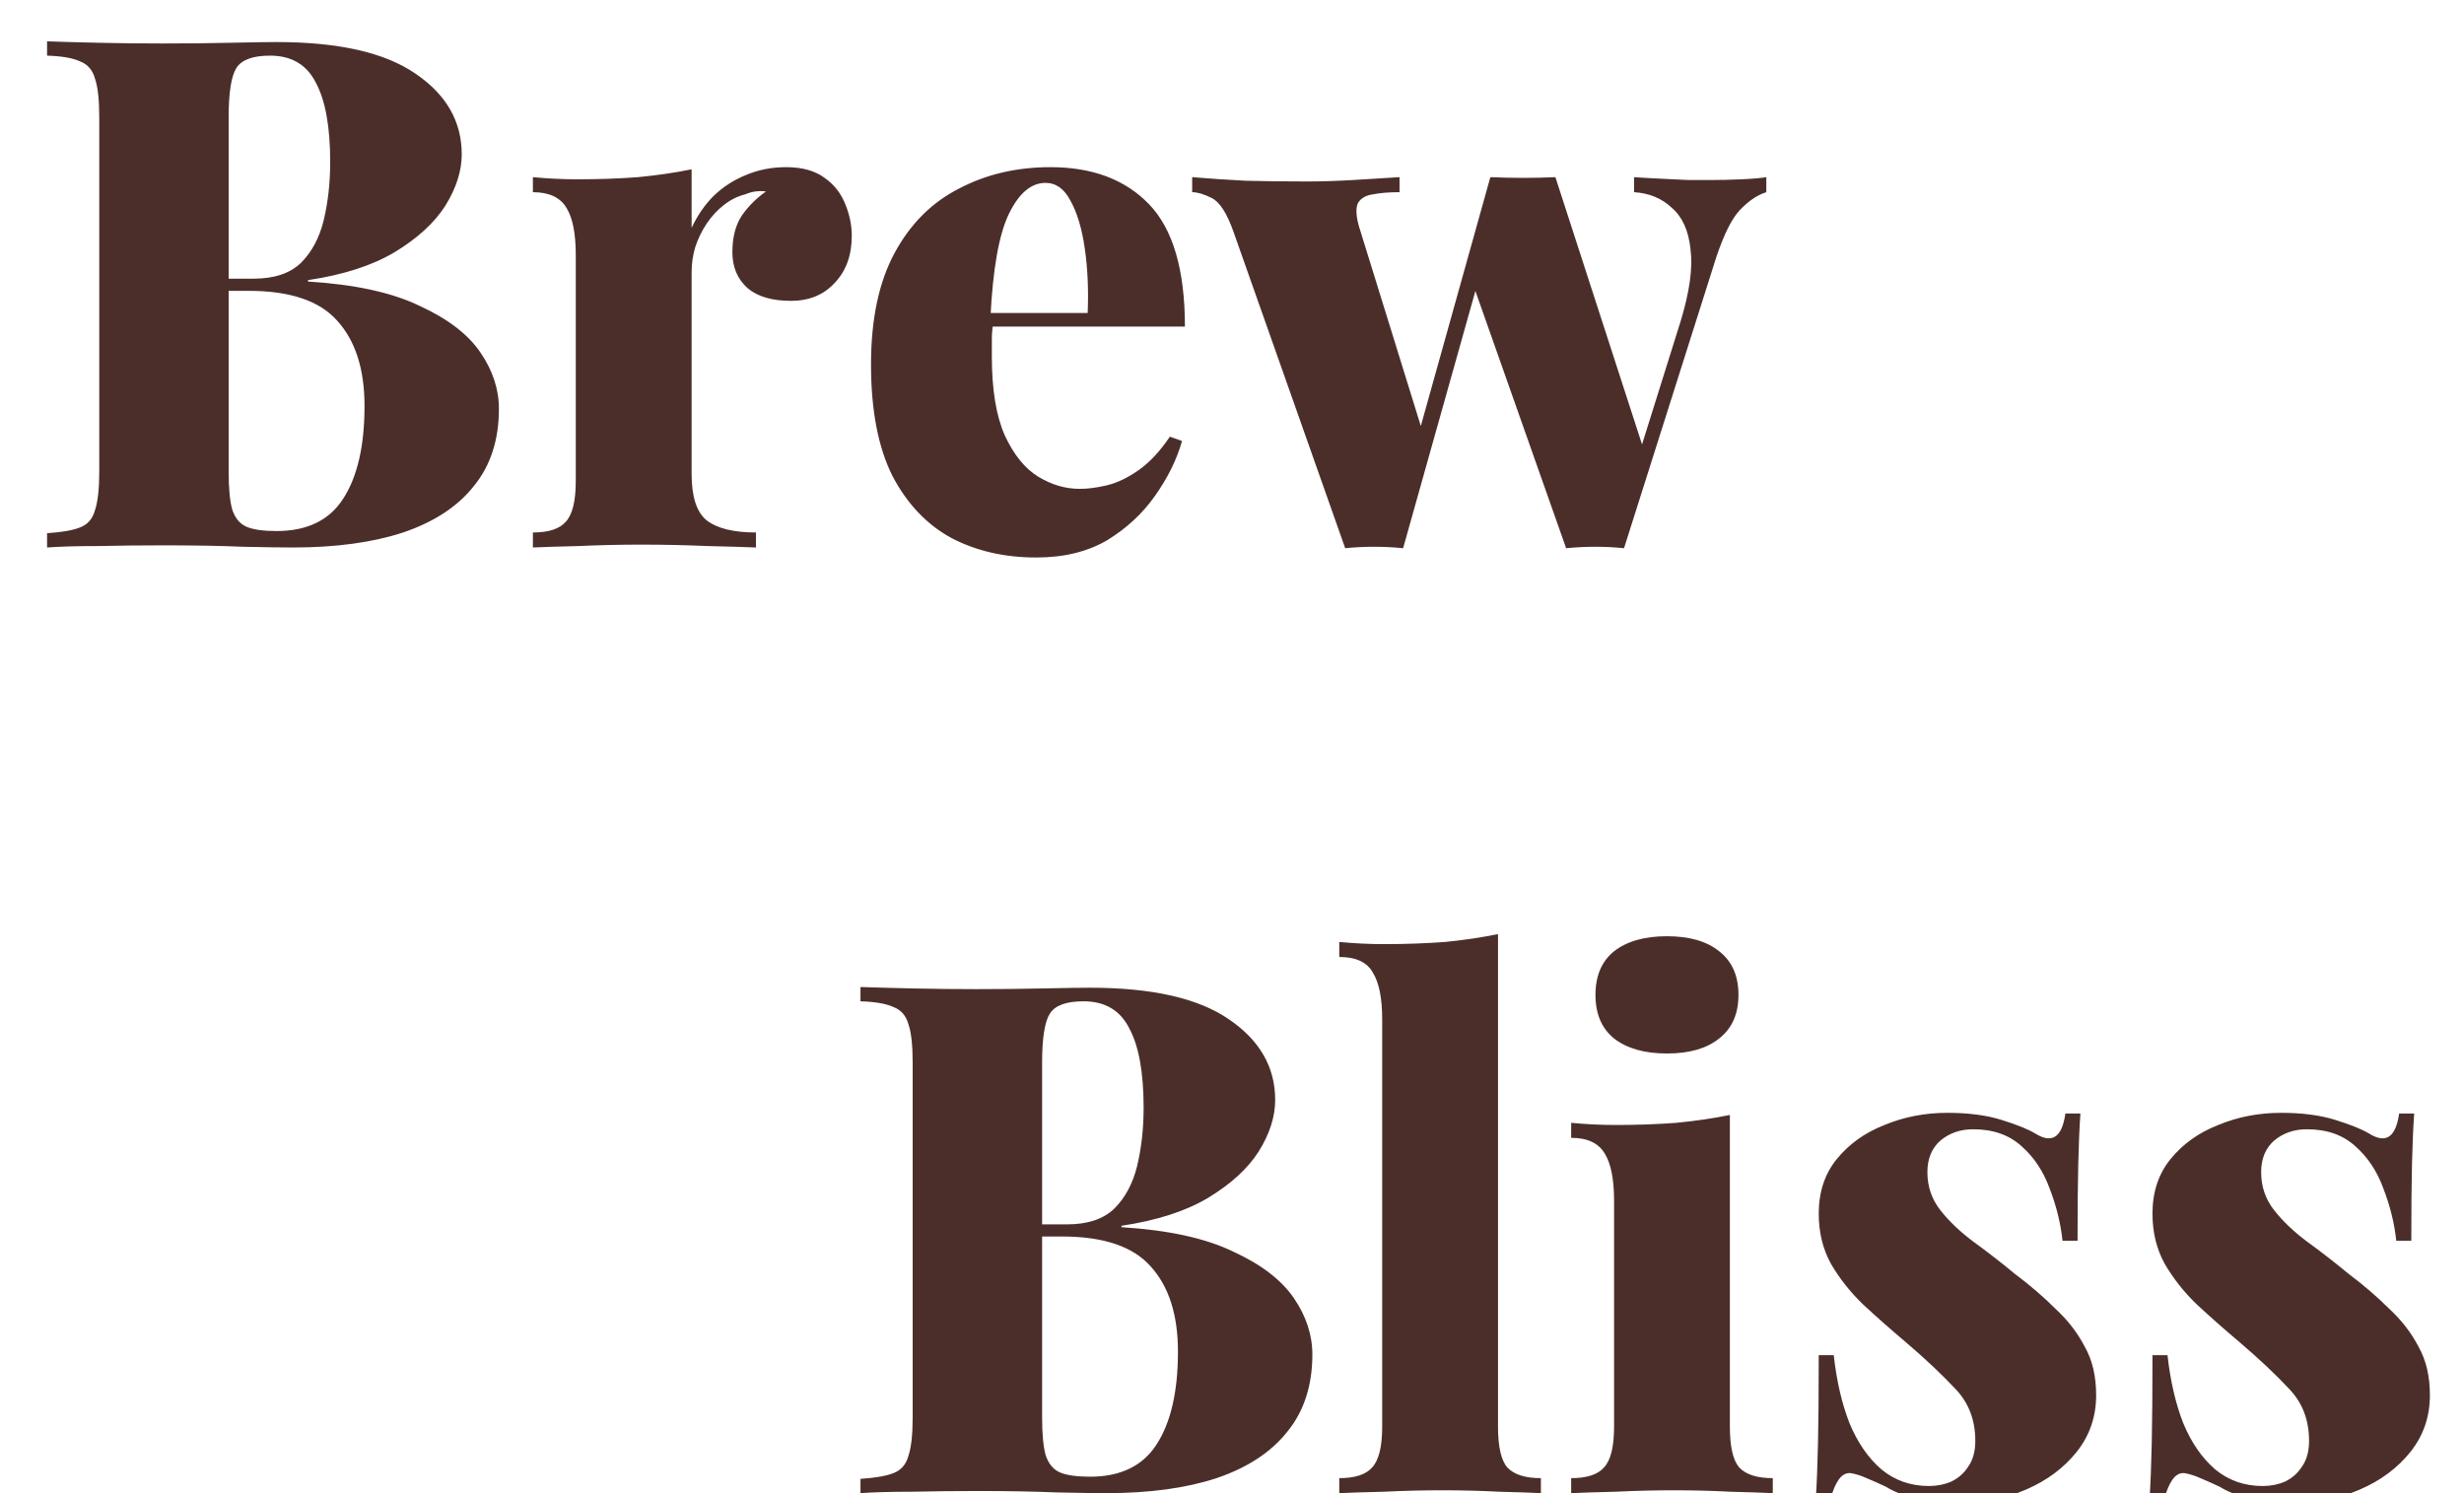 <svg width="99" height="60" viewBox="0 0 99 60" fill="none" xmlns="http://www.w3.org/2000/svg">
<g clip-path="url(#clip0_7373_82)">
<path d="M1.891 1.661C2.408 1.68 3.097 1.699 3.959 1.719C4.821 1.738 5.683 1.747 6.544 1.747C7.483 1.747 8.383 1.738 9.245 1.719C10.126 1.699 10.748 1.69 11.112 1.69C13.602 1.69 15.459 2.111 16.685 2.954C17.93 3.796 18.552 4.879 18.552 6.2C18.552 6.87 18.332 7.56 17.892 8.268C17.451 8.958 16.771 9.58 15.852 10.136C14.952 10.672 13.793 11.045 12.376 11.256V11.313C14.253 11.428 15.747 11.754 16.858 12.29C17.987 12.807 18.801 13.43 19.299 14.158C19.797 14.885 20.046 15.642 20.046 16.427C20.046 17.672 19.711 18.706 19.041 19.529C18.39 20.353 17.442 20.975 16.197 21.397C14.971 21.799 13.496 22 11.773 22C11.313 22 10.643 21.99 9.762 21.971C8.881 21.933 7.828 21.914 6.602 21.914C5.702 21.914 4.821 21.923 3.959 21.942C3.097 21.942 2.408 21.962 1.891 22V21.425C2.484 21.387 2.925 21.311 3.212 21.196C3.518 21.081 3.72 20.851 3.815 20.506C3.93 20.162 3.988 19.644 3.988 18.955V4.706C3.988 3.998 3.93 3.48 3.815 3.155C3.72 2.81 3.518 2.58 3.212 2.465C2.925 2.331 2.484 2.255 1.891 2.236V1.661ZM10.854 2.236C10.164 2.236 9.714 2.398 9.503 2.724C9.293 3.05 9.187 3.71 9.187 4.706V18.955C9.187 19.625 9.235 20.133 9.331 20.477C9.446 20.822 9.637 21.052 9.905 21.167C10.174 21.282 10.576 21.339 11.112 21.339C12.338 21.339 13.228 20.908 13.784 20.047C14.358 19.166 14.646 17.921 14.646 16.312C14.646 14.837 14.282 13.698 13.554 12.893C12.845 12.089 11.658 11.687 9.992 11.687H7.722C7.722 11.687 7.722 11.61 7.722 11.457C7.722 11.285 7.722 11.198 7.722 11.198H10.193C11.016 11.198 11.648 10.988 12.089 10.566C12.529 10.126 12.836 9.552 13.008 8.843C13.18 8.115 13.267 7.34 13.267 6.516C13.267 5.099 13.075 4.036 12.692 3.327C12.328 2.6 11.715 2.236 10.854 2.236ZM31.58 6.717C32.231 6.717 32.748 6.861 33.132 7.148C33.514 7.416 33.792 7.77 33.965 8.211C34.137 8.632 34.223 9.054 34.223 9.475C34.223 10.26 33.993 10.892 33.534 11.371C33.093 11.85 32.509 12.089 31.781 12.089C31.015 12.089 30.431 11.917 30.029 11.572C29.627 11.208 29.426 10.729 29.426 10.136C29.426 9.542 29.55 9.054 29.799 8.671C30.067 8.288 30.393 7.962 30.776 7.694C30.488 7.656 30.211 7.694 29.943 7.809C29.636 7.885 29.349 8.029 29.081 8.24C28.813 8.45 28.583 8.699 28.392 8.987C28.2 9.274 28.047 9.59 27.932 9.935C27.836 10.26 27.788 10.595 27.788 10.94V19.041C27.788 19.96 27.989 20.583 28.392 20.908C28.813 21.234 29.474 21.397 30.374 21.397V22C29.933 21.981 29.282 21.962 28.42 21.942C27.558 21.904 26.668 21.885 25.748 21.885C24.925 21.885 24.092 21.904 23.249 21.942C22.426 21.962 21.813 21.981 21.411 22V21.397C22.043 21.397 22.483 21.253 22.732 20.966C23 20.678 23.134 20.133 23.134 19.328V10.251C23.134 9.389 23.01 8.757 22.761 8.355C22.512 7.933 22.062 7.723 21.411 7.723V7.119C22.024 7.177 22.617 7.205 23.192 7.205C24.054 7.205 24.868 7.177 25.634 7.119C26.419 7.043 27.137 6.937 27.788 6.803V9.159C28.018 8.661 28.315 8.23 28.679 7.866C29.062 7.502 29.493 7.225 29.971 7.033C30.469 6.822 31.006 6.717 31.58 6.717ZM42.207 6.717C43.892 6.717 45.214 7.215 46.171 8.211C47.129 9.207 47.608 10.844 47.608 13.123H38.386L38.357 12.578H43.701C43.739 11.639 43.701 10.777 43.586 9.992C43.471 9.188 43.279 8.546 43.011 8.067C42.762 7.588 42.427 7.349 42.006 7.349C41.431 7.349 40.943 7.761 40.541 8.584C40.138 9.408 39.889 10.806 39.794 12.778L39.909 12.98C39.87 13.19 39.851 13.411 39.851 13.64C39.851 13.851 39.851 14.081 39.851 14.33C39.851 15.651 40.023 16.705 40.368 17.49C40.732 18.275 41.182 18.83 41.718 19.156C42.255 19.482 42.81 19.644 43.385 19.644C43.71 19.644 44.074 19.596 44.476 19.501C44.878 19.405 45.3 19.204 45.74 18.898C46.181 18.591 46.602 18.141 47.004 17.547L47.493 17.72C47.282 18.466 46.918 19.204 46.401 19.932C45.903 20.64 45.261 21.234 44.476 21.713C43.691 22.172 42.743 22.402 41.632 22.402C40.368 22.402 39.238 22.144 38.242 21.627C37.247 21.09 36.452 20.257 35.858 19.127C35.283 17.978 34.996 16.484 34.996 14.646C34.996 12.826 35.312 11.333 35.944 10.164C36.576 8.996 37.438 8.134 38.53 7.579C39.621 7.004 40.847 6.717 42.207 6.717ZM56.231 7.119V7.723C55.81 7.723 55.456 7.751 55.168 7.809C54.881 7.847 54.68 7.962 54.565 8.153C54.469 8.345 54.479 8.651 54.594 9.073L57.237 17.605L56.806 18.122L59.88 7.119L60.483 7.407L56.375 22.029C55.992 21.99 55.599 21.971 55.197 21.971C54.814 21.971 54.431 21.99 54.048 22.029L49.566 9.331C49.298 8.565 49.001 8.106 48.676 7.952C48.369 7.799 48.111 7.723 47.9 7.723V7.119C48.59 7.177 49.308 7.225 50.055 7.263C50.802 7.282 51.616 7.292 52.497 7.292C53.09 7.292 53.713 7.272 54.364 7.234C55.034 7.196 55.657 7.158 56.231 7.119ZM70.968 7.119V7.723C70.604 7.837 70.25 8.077 69.905 8.441C69.58 8.785 69.264 9.417 68.957 10.337L65.251 22.029C64.868 21.99 64.485 21.971 64.102 21.971C63.719 21.971 63.327 21.99 62.925 22.029L59.104 11.198L59.908 7.119C60.33 7.138 60.76 7.148 61.201 7.148C61.641 7.148 62.072 7.138 62.494 7.119L66.228 18.639L65.883 18.151L67.521 12.922C67.885 11.735 68.019 10.768 67.923 10.021C67.847 9.274 67.597 8.718 67.176 8.355C66.774 7.972 66.266 7.761 65.654 7.723V7.119C65.922 7.138 66.257 7.158 66.659 7.177C67.061 7.196 67.454 7.215 67.837 7.234C68.22 7.234 68.526 7.234 68.756 7.234C69.12 7.234 69.522 7.225 69.963 7.205C70.403 7.186 70.738 7.158 70.968 7.119ZM34.573 39.661C35.09 39.68 35.78 39.699 36.642 39.718C37.504 39.738 38.365 39.747 39.227 39.747C40.166 39.747 41.066 39.738 41.928 39.718C42.809 39.699 43.431 39.69 43.795 39.69C46.285 39.69 48.142 40.111 49.368 40.954C50.613 41.797 51.235 42.879 51.235 44.2C51.235 44.87 51.015 45.56 50.575 46.268C50.134 46.958 49.454 47.58 48.535 48.136C47.635 48.672 46.476 49.045 45.059 49.256V49.313C46.936 49.428 48.43 49.754 49.54 50.29C50.67 50.807 51.484 51.43 51.982 52.157C52.48 52.885 52.729 53.642 52.729 54.427C52.729 55.672 52.394 56.706 51.724 57.529C51.072 58.353 50.124 58.975 48.88 59.397C47.654 59.799 46.179 60 44.456 60C43.996 60 43.326 59.99 42.445 59.971C41.564 59.933 40.51 59.914 39.285 59.914C38.385 59.914 37.504 59.923 36.642 59.943C35.78 59.943 35.09 59.962 34.573 60V59.425C35.167 59.387 35.608 59.31 35.895 59.196C36.201 59.081 36.402 58.851 36.498 58.506C36.613 58.161 36.67 57.644 36.67 56.955V42.706C36.67 41.998 36.613 41.48 36.498 41.155C36.402 40.81 36.201 40.58 35.895 40.465C35.608 40.331 35.167 40.255 34.573 40.236V39.661ZM43.536 40.236C42.847 40.236 42.397 40.398 42.186 40.724C41.975 41.05 41.87 41.71 41.87 42.706V56.955C41.87 57.625 41.918 58.133 42.014 58.477C42.129 58.822 42.32 59.052 42.588 59.167C42.856 59.282 43.259 59.339 43.795 59.339C45.021 59.339 45.911 58.908 46.467 58.047C47.041 57.166 47.328 55.921 47.328 54.312C47.328 52.837 46.965 51.698 46.237 50.894C45.528 50.089 44.341 49.687 42.675 49.687H40.405C40.405 49.687 40.405 49.61 40.405 49.457C40.405 49.285 40.405 49.199 40.405 49.199H42.876C43.699 49.199 44.331 48.988 44.772 48.566C45.212 48.126 45.519 47.551 45.691 46.843C45.863 46.115 45.949 45.34 45.949 44.516C45.949 43.099 45.758 42.036 45.375 41.327C45.011 40.599 44.398 40.236 43.536 40.236ZM60.188 37.535V57.328C60.188 58.133 60.312 58.678 60.561 58.966C60.829 59.253 61.279 59.397 61.911 59.397V60C61.548 59.981 60.992 59.962 60.245 59.943C59.498 59.904 58.732 59.885 57.947 59.885C57.181 59.885 56.396 59.904 55.592 59.943C54.806 59.962 54.213 59.981 53.81 60V59.397C54.442 59.397 54.883 59.253 55.132 58.966C55.4 58.678 55.534 58.133 55.534 57.328V40.954C55.534 40.111 55.41 39.489 55.161 39.087C54.931 38.665 54.481 38.455 53.81 38.455V37.851C54.423 37.909 55.017 37.938 55.592 37.938C56.472 37.938 57.296 37.909 58.062 37.851C58.828 37.775 59.537 37.669 60.188 37.535ZM66.976 37.621C67.877 37.621 68.576 37.822 69.073 38.225C69.591 38.627 69.849 39.211 69.849 39.977C69.849 40.743 69.591 41.327 69.073 41.73C68.576 42.132 67.877 42.333 66.976 42.333C66.076 42.333 65.368 42.132 64.851 41.73C64.353 41.327 64.104 40.743 64.104 39.977C64.104 39.211 64.353 38.627 64.851 38.225C65.368 37.822 66.076 37.621 66.976 37.621ZM69.504 44.803V57.328C69.504 58.133 69.629 58.678 69.878 58.966C70.146 59.253 70.596 59.397 71.228 59.397V60C70.845 59.981 70.28 59.962 69.533 59.943C68.786 59.904 68.03 59.885 67.264 59.885C66.498 59.885 65.712 59.904 64.908 59.943C64.123 59.962 63.529 59.981 63.127 60V59.397C63.759 59.397 64.2 59.253 64.448 58.966C64.717 58.678 64.851 58.133 64.851 57.328V48.251C64.851 47.389 64.726 46.757 64.477 46.355C64.228 45.933 63.778 45.722 63.127 45.722V45.119C63.74 45.177 64.334 45.206 64.908 45.206C65.77 45.206 66.584 45.177 67.35 45.119C68.135 45.043 68.853 44.937 69.504 44.803ZM78.245 44.717C79.087 44.717 79.815 44.813 80.428 45.004C81.041 45.196 81.491 45.378 81.778 45.55C82.448 45.971 82.85 45.703 82.984 44.746H83.588C83.549 45.301 83.521 45.971 83.502 46.757C83.482 47.523 83.473 48.557 83.473 49.859H82.87C82.793 49.151 82.621 48.452 82.353 47.762C82.103 47.073 81.73 46.508 81.232 46.067C80.734 45.608 80.083 45.378 79.279 45.378C78.762 45.378 78.321 45.531 77.957 45.837C77.612 46.144 77.44 46.565 77.44 47.102C77.44 47.676 77.612 48.184 77.957 48.624C78.302 49.065 78.742 49.486 79.279 49.888C79.834 50.29 80.389 50.721 80.945 51.181C81.558 51.64 82.103 52.11 82.582 52.588C83.08 53.048 83.473 53.556 83.76 54.111C84.067 54.647 84.22 55.298 84.22 56.064C84.22 56.926 83.961 57.683 83.444 58.334C82.927 58.985 82.247 59.492 81.404 59.856C80.562 60.22 79.623 60.402 78.589 60.402C77.957 60.402 77.402 60.335 76.923 60.201C76.463 60.086 76.08 59.933 75.774 59.742C75.487 59.607 75.228 59.492 74.998 59.397C74.788 59.301 74.577 59.234 74.366 59.196C74.175 59.176 74.012 59.263 73.878 59.454C73.744 59.646 73.639 59.895 73.562 60.201H72.959C72.997 59.588 73.026 58.841 73.045 57.96C73.064 57.079 73.074 55.911 73.074 54.456H73.677C73.792 55.49 74.002 56.4 74.309 57.185C74.634 57.97 75.065 58.592 75.602 59.052C76.138 59.492 76.77 59.713 77.498 59.713C77.823 59.713 78.12 59.655 78.388 59.54C78.675 59.406 78.905 59.205 79.078 58.937C79.269 58.669 79.365 58.324 79.365 57.903C79.365 57.06 79.097 56.361 78.561 55.806C78.024 55.231 77.364 54.609 76.578 53.938C75.966 53.422 75.391 52.914 74.855 52.416C74.338 51.918 73.907 51.372 73.562 50.779C73.236 50.185 73.074 49.514 73.074 48.768C73.074 47.906 73.313 47.178 73.792 46.584C74.29 45.971 74.931 45.512 75.716 45.206C76.502 44.88 77.344 44.717 78.245 44.717ZM91.654 44.717C92.497 44.717 93.225 44.813 93.838 45.004C94.45 45.196 94.9 45.378 95.188 45.55C95.858 45.971 96.26 45.703 96.394 44.746H96.998C96.959 45.301 96.93 45.971 96.911 46.757C96.892 47.523 96.883 48.557 96.883 49.859H96.279C96.203 49.151 96.03 48.452 95.762 47.762C95.513 47.073 95.14 46.508 94.642 46.067C94.144 45.608 93.493 45.378 92.689 45.378C92.171 45.378 91.731 45.531 91.367 45.837C91.022 46.144 90.85 46.565 90.85 47.102C90.85 47.676 91.022 48.184 91.367 48.624C91.712 49.065 92.152 49.486 92.689 49.888C93.244 50.29 93.799 50.721 94.355 51.181C94.968 51.64 95.513 52.11 95.992 52.588C96.49 53.048 96.883 53.556 97.17 54.111C97.476 54.647 97.63 55.298 97.63 56.064C97.63 56.926 97.371 57.683 96.854 58.334C96.337 58.985 95.657 59.492 94.814 59.856C93.972 60.22 93.033 60.402 91.999 60.402C91.367 60.402 90.812 60.335 90.333 60.201C89.873 60.086 89.49 59.933 89.184 59.742C88.897 59.607 88.638 59.492 88.408 59.397C88.197 59.301 87.987 59.234 87.776 59.196C87.585 59.176 87.422 59.263 87.288 59.454C87.154 59.646 87.048 59.895 86.972 60.201H86.368C86.407 59.588 86.436 58.841 86.455 57.96C86.474 57.079 86.483 55.911 86.483 54.456H87.087C87.202 55.49 87.412 56.4 87.719 57.185C88.044 57.97 88.475 58.592 89.011 59.052C89.548 59.492 90.18 59.713 90.907 59.713C91.233 59.713 91.53 59.655 91.798 59.54C92.085 59.406 92.315 59.205 92.487 58.937C92.679 58.669 92.775 58.324 92.775 57.903C92.775 57.06 92.507 56.361 91.97 55.806C91.434 55.231 90.773 54.609 89.988 53.938C89.375 53.422 88.801 52.914 88.264 52.416C87.747 51.918 87.317 51.372 86.972 50.779C86.646 50.185 86.483 49.514 86.483 48.768C86.483 47.906 86.723 47.178 87.202 46.584C87.7 45.971 88.341 45.512 89.126 45.206C89.912 44.88 90.754 44.717 91.654 44.717Z" fill="#4B2E2A"/>
</g>
<defs>
<clipPath id="clip0_7373_82">
<rect width="99" height="60" fill="white"/>
</clipPath>
</defs>
</svg>

